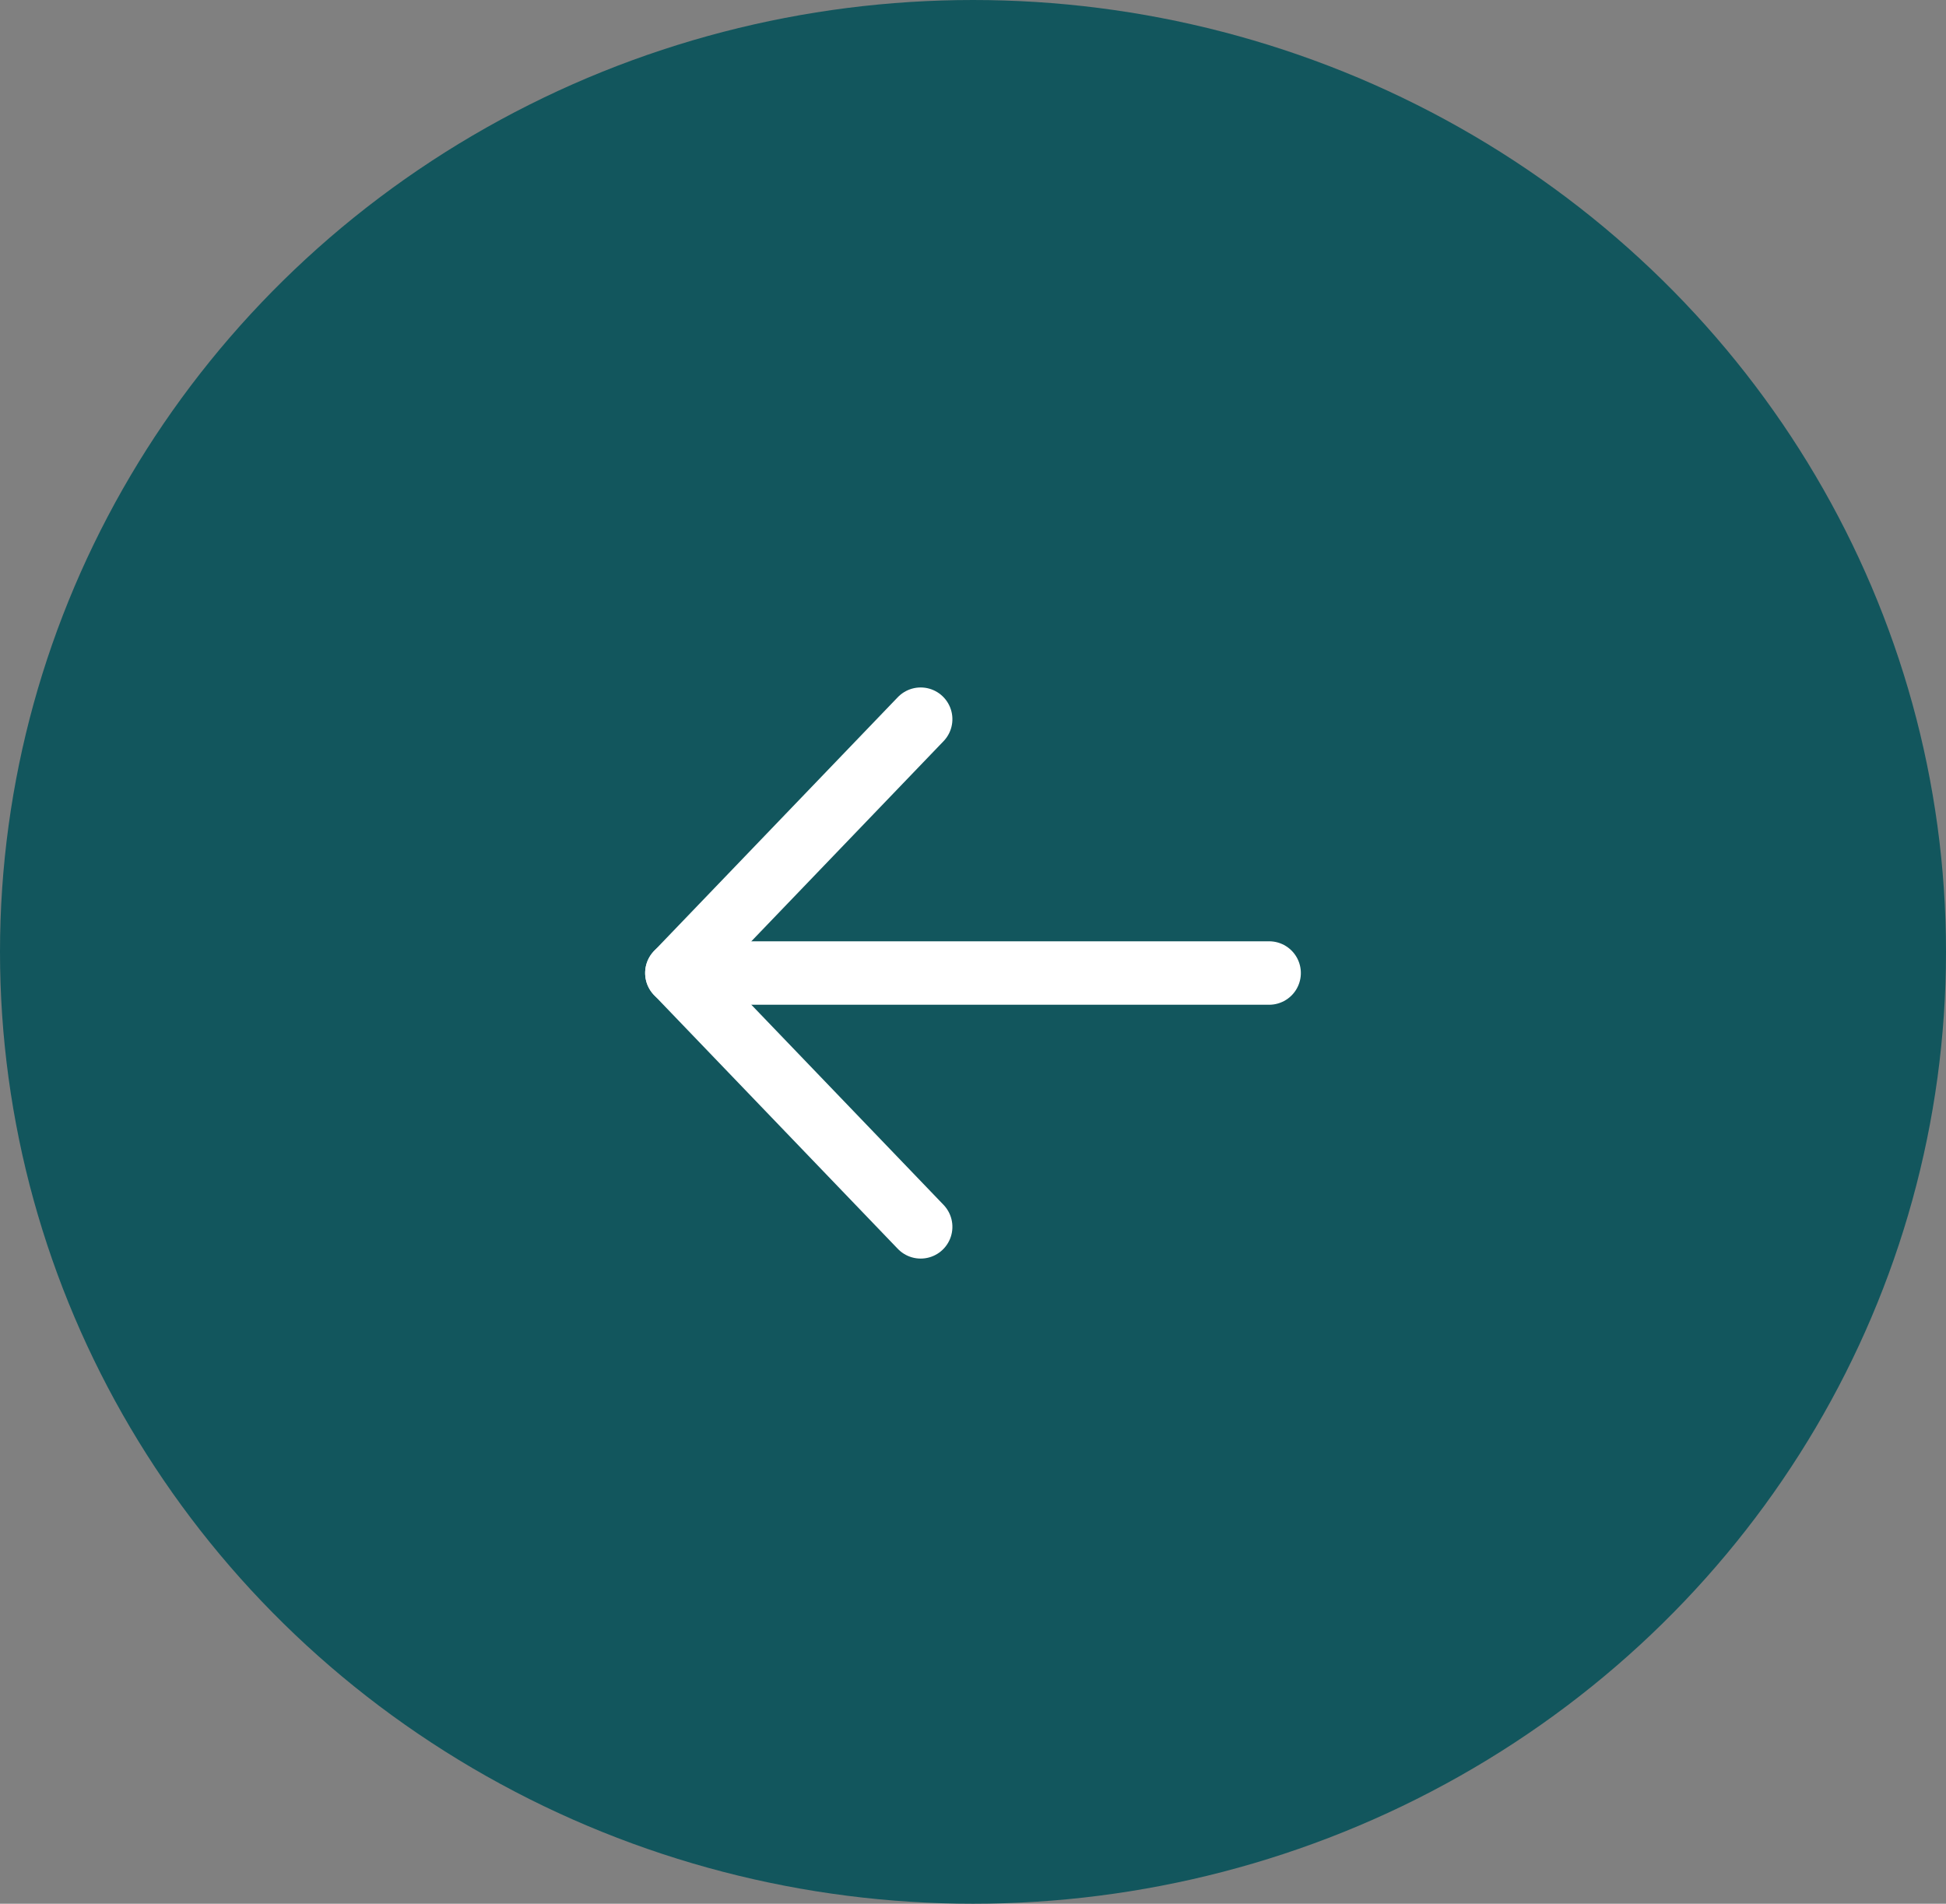 <?xml version="1.0" encoding="UTF-8"?>
<svg width="46px" height="45px" viewBox="0 0 46 45" version="1.1" xmlns="http://www.w3.org/2000/svg" xmlns:xlink="http://www.w3.org/1999/xlink">
    <rect x="0" y="0" width="46" height="45" fill="#808080" stroke="none"/>
    <title>Flecha/izq</title>
    <g id="Desktop" stroke="none" stroke-width="1" fill="none" fill-rule="evenodd">
        <g id="01_Home_Banner-2" transform="translate(-98, -565)">
            <g id="Hero-2" transform="translate(0, -49.826)">
                <g id="Flecha/izq" transform="translate(98, 614.826)">
                    <ellipse id="Oval" fill="#12565D" transform="translate(23, 22.5) scale(-1, 1) translate(-23, -22.5) " cx="23" cy="22.5" rx="23" ry="22.5"></ellipse>
                    <g id="Group" transform="translate(23, 23) scale(-1, 1) rotate(-270) translate(-23, -23) translate(17, 16)" stroke="#FFFFFF" stroke-linecap="round" stroke-linejoin="round" stroke-width="1.5">
                        <polyline id="Path-10" points="0 5.763 6 0 12 5.763"></polyline>
                        <line x1="6" y1="1.6902686e-13" x2="6" y2="14" id="Path-11"></line>
                    </g>
                </g>
            </g>
        </g>
    </g>
</svg>